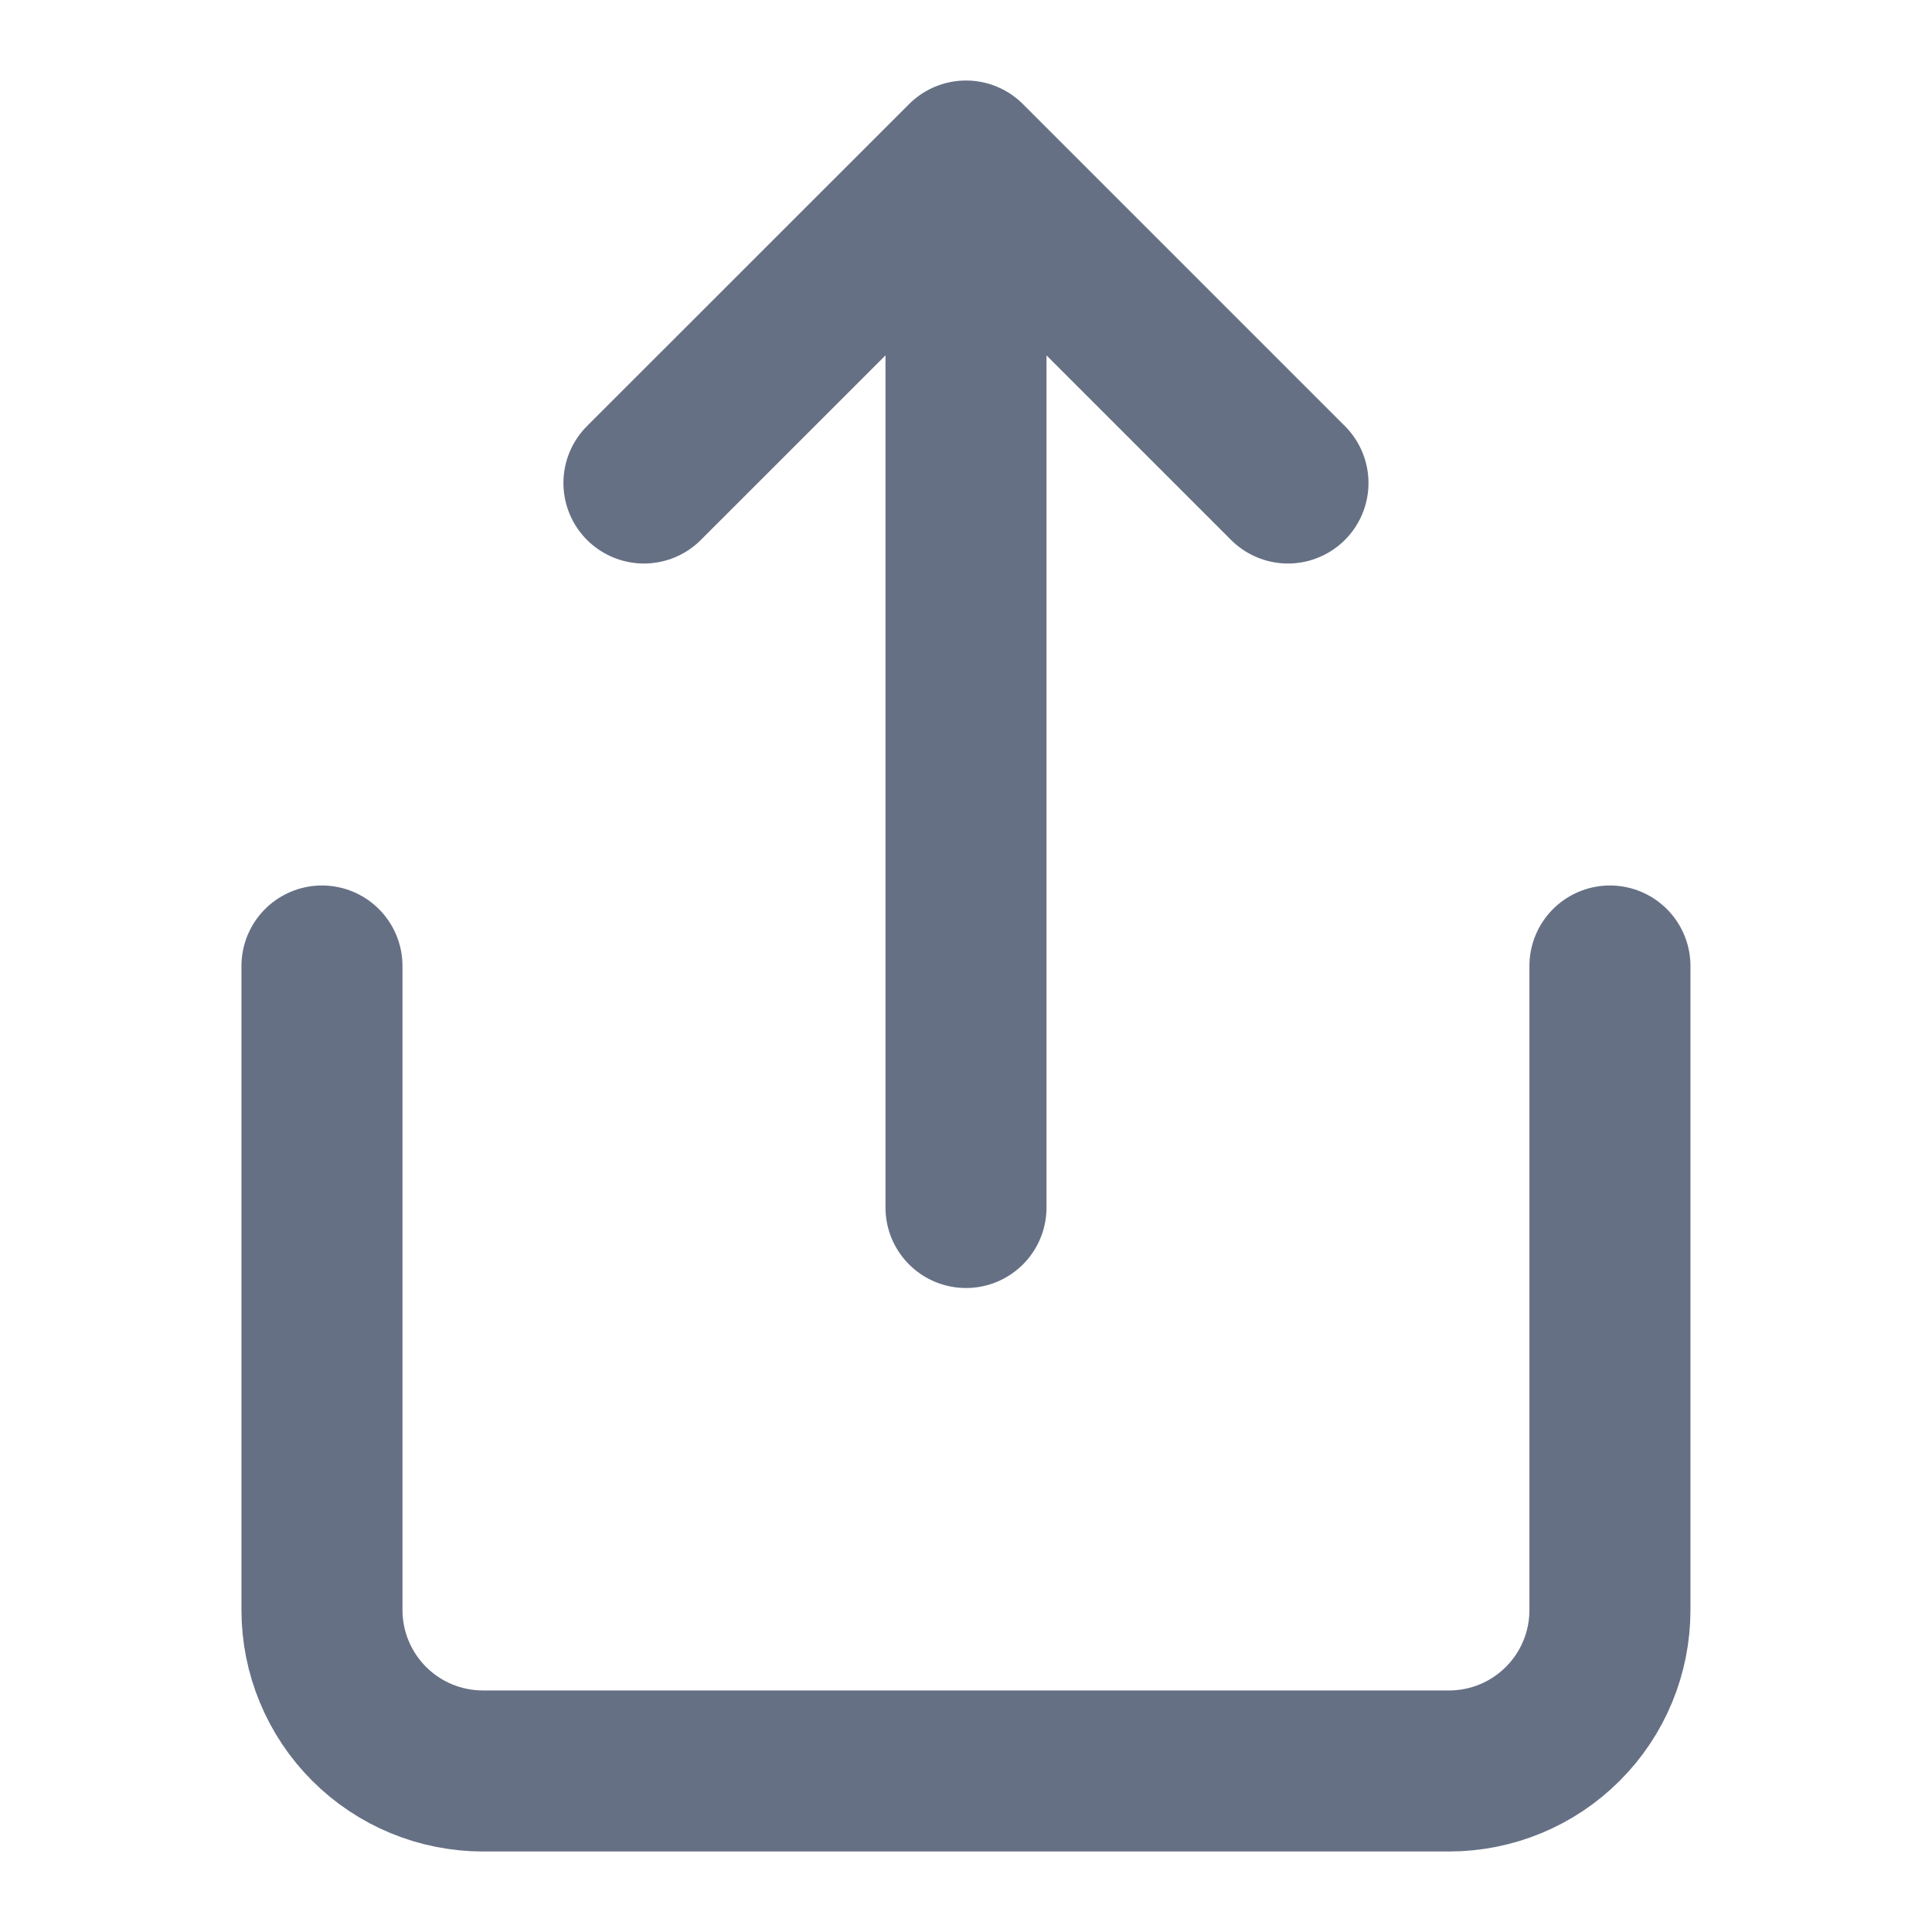 <svg width="20" height="20" viewBox="0 0 20 20" fill="none" xmlns="http://www.w3.org/2000/svg">
<path d="M3.333 10V16.667C3.333 17.109 3.509 17.533 3.821 17.845C4.134 18.158 4.558 18.333 5 18.333H15C15.442 18.333 15.866 18.158 16.178 17.845C16.491 17.533 16.666 17.109 16.666 16.667V10M13.333 5L10 1.667M10 1.667L6.666 5M10 1.667V12.5" stroke="#667085" stroke-width="1.667" stroke-linecap="round" stroke-linejoin="round"/>
</svg>
